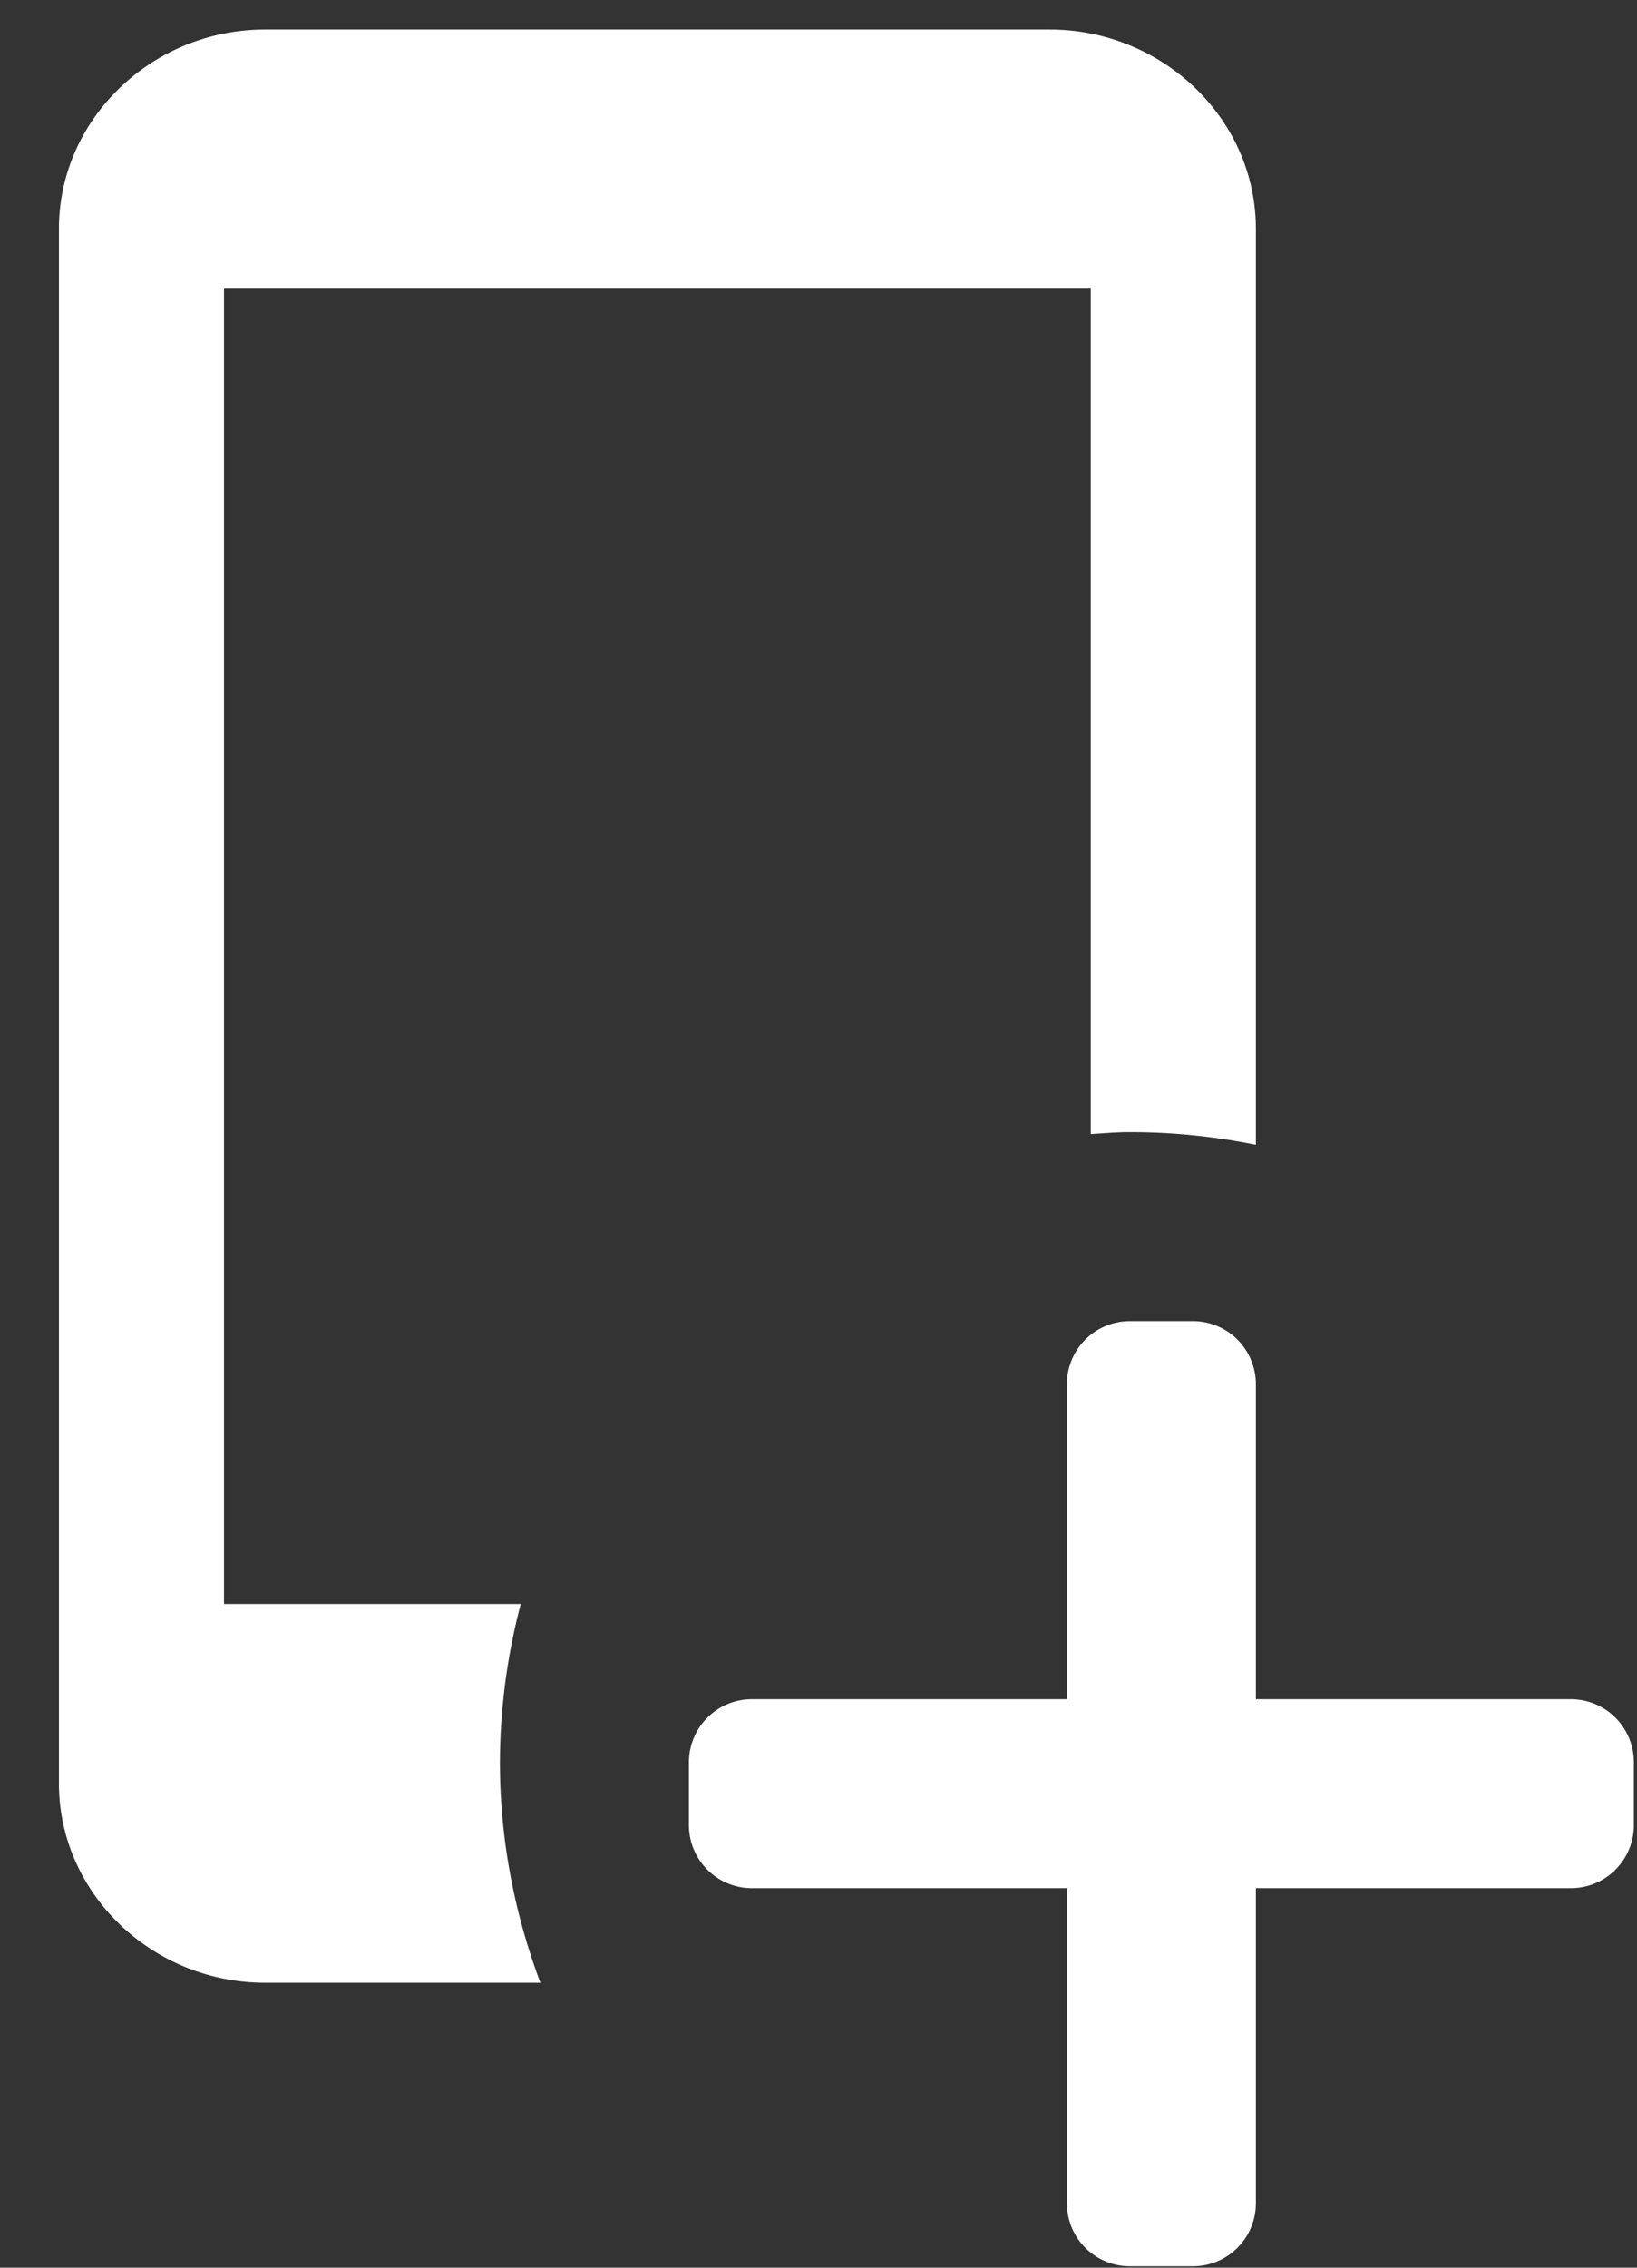 <svg xmlns="http://www.w3.org/2000/svg" width="26" height="36">
    <rect width="100%" height="100%" fill="#333333" stroke="none"/>
    <path fill="#FFF" fill-rule="evenodd" d="M24.949 29.975h-5.002v5.001a1 1 0 0 1-1.001 1.001h-1.001a1 1 0 0 1-1-1.001v-5.001h-5.003a1 1 0 0 1-1-1v-1a1 1 0 0 1 1-1h5.003v-5.001a1 1 0 0 1 1-1h1.001a1 1 0 0 1 1.001 1v5.001h5.002a1 1 0 0 1 1.001 1v1a1 1 0 0 1-1.001 1zm-7.625-11.971V4.582H3.558v20.882h4.713a9.952 9.952 0 0 0-.331 2.511c0 1.234.234 2.41.643 3.501H4.214c-1.803 0-3.278-1.424-3.278-3.164V3.633c0-1.74 1.475-3.164 3.278-3.164h12.455c1.803 0 3.278 1.424 3.278 3.164v14.541a10.077 10.077 0 0 0-2.002-.201c-.209 0-.414.019-.621.031z"/>
</svg>
